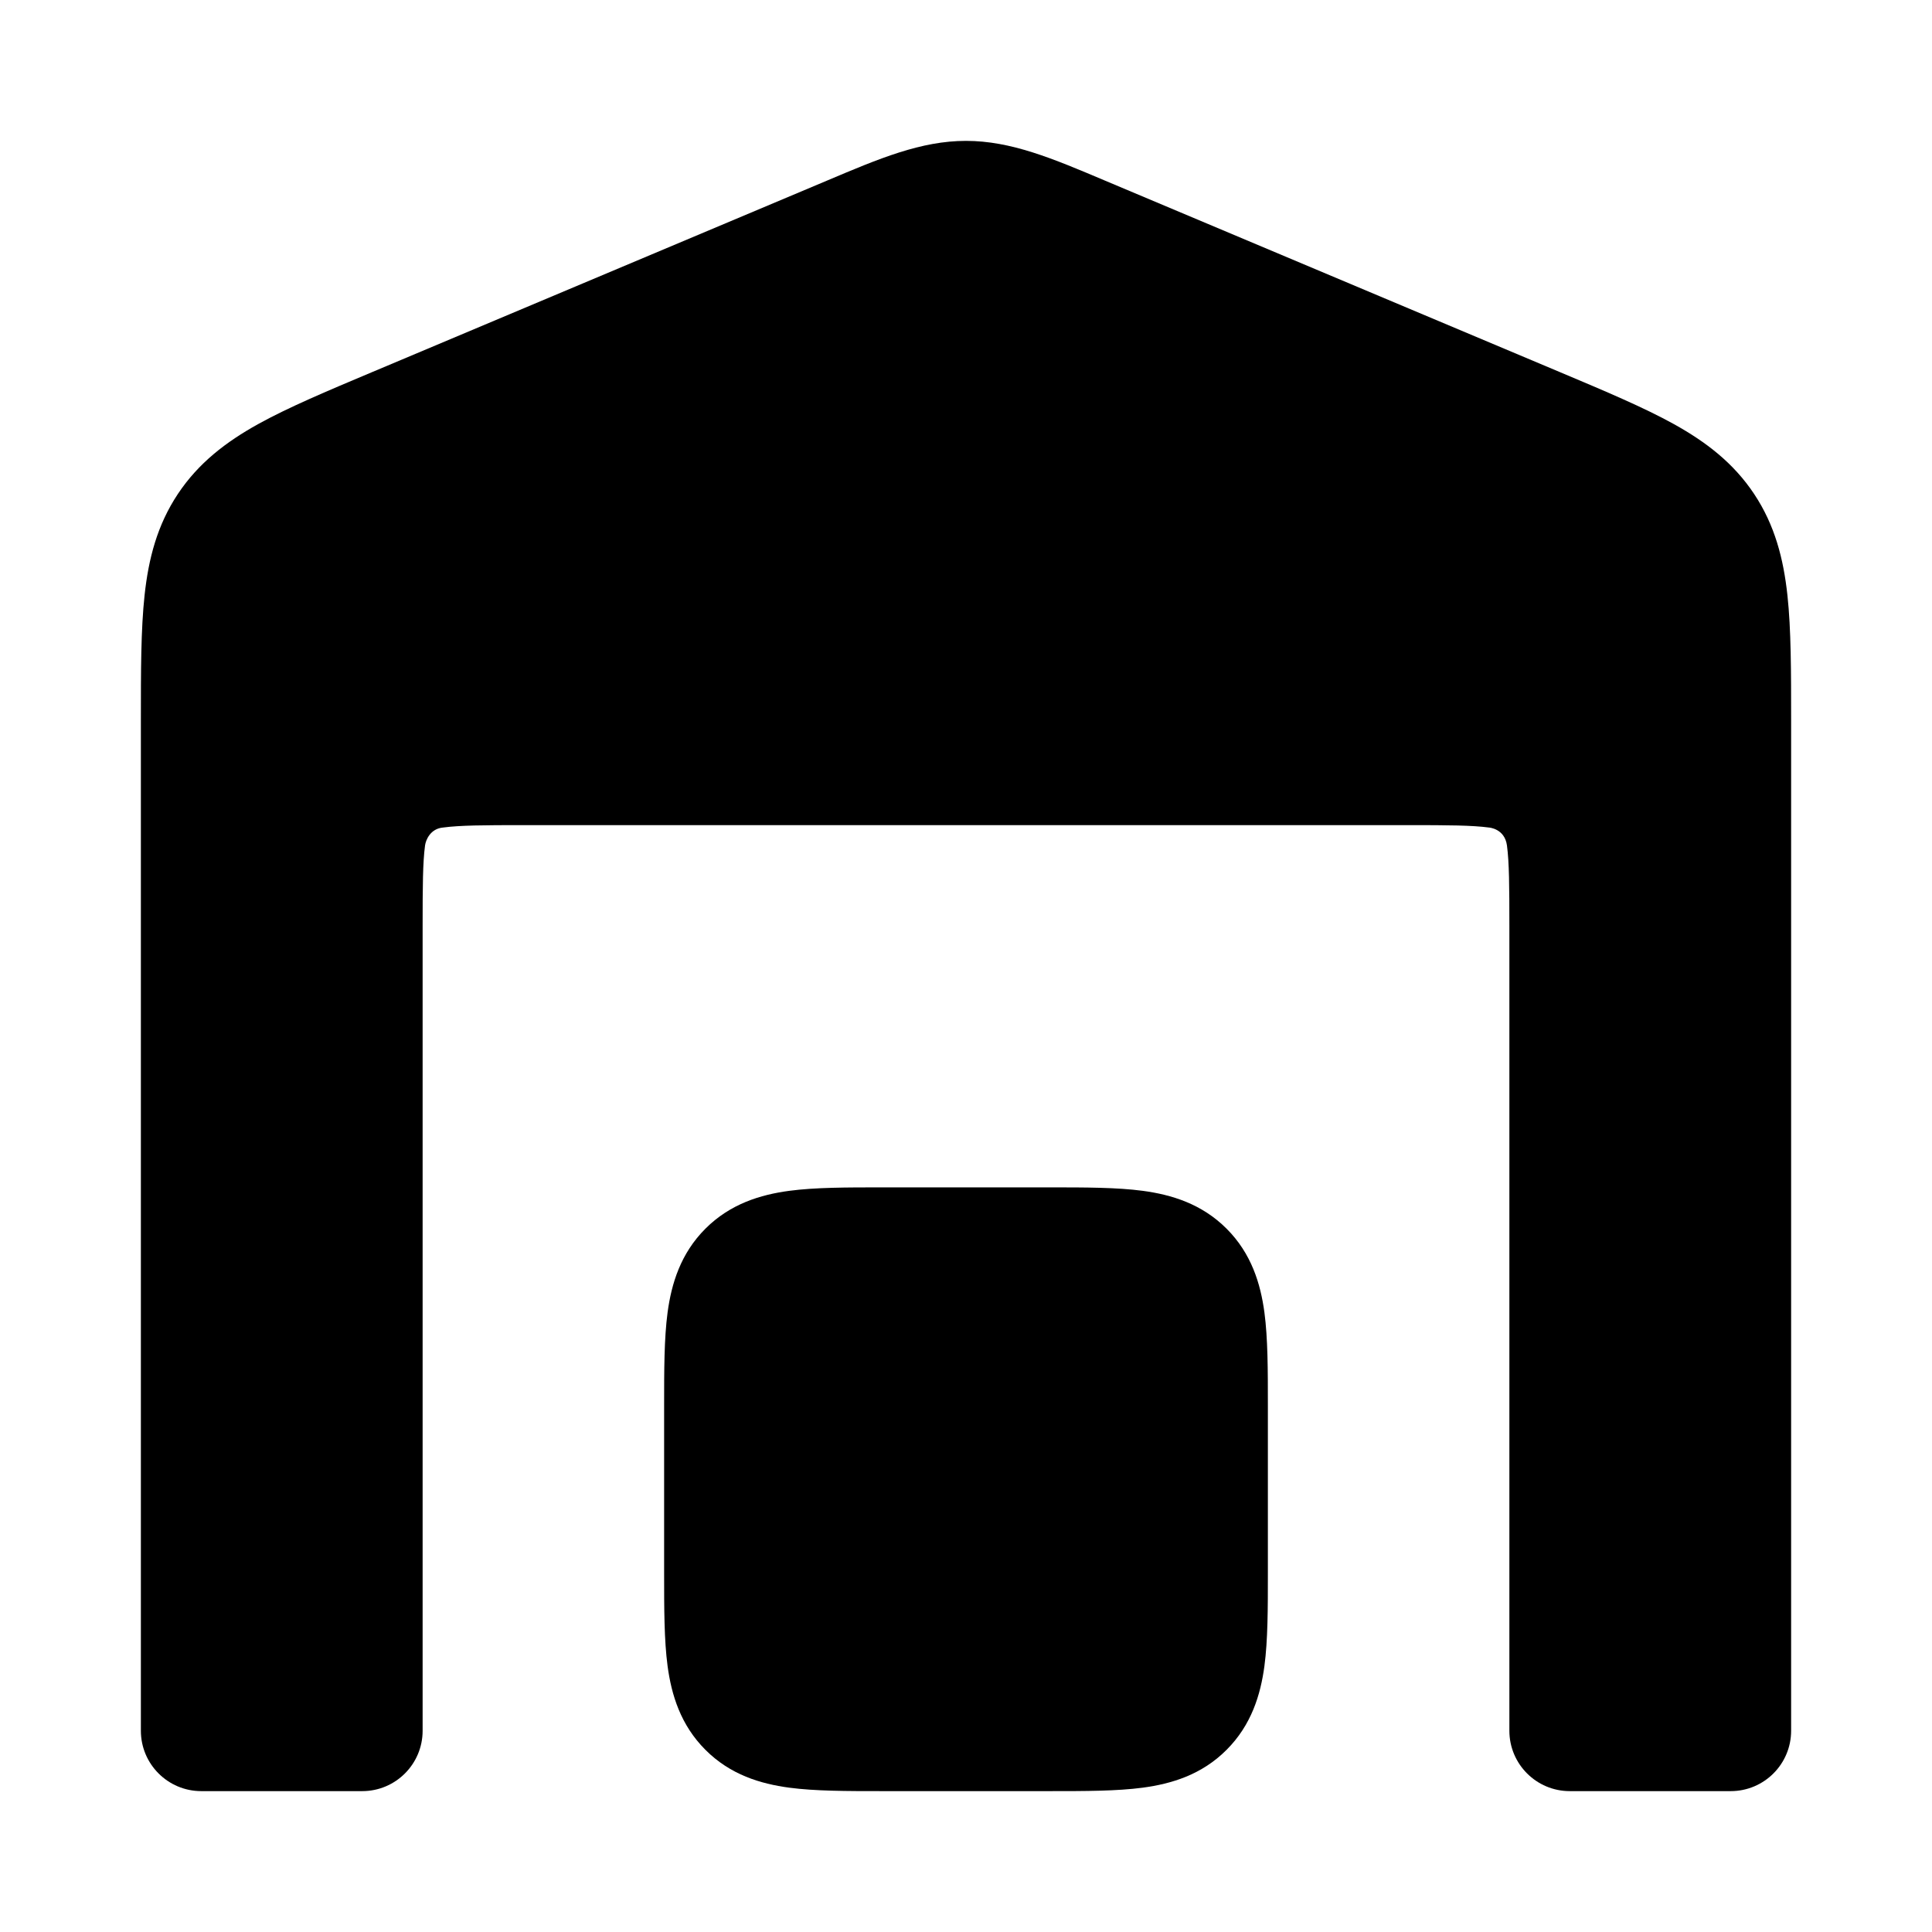 <svg width="24" height="24" viewBox="0 0 24 24" xmlns="http://www.w3.org/2000/svg">
<path class="pr-icon-bulk-secondary" d="M10.27 2.245C10.924 1.968 11.441 1.75 12 1.75C12.559 1.75 13.076 1.968 13.73 2.245L19.379 4.623L19.379 4.623C19.942 4.86 20.419 5.061 20.793 5.268C21.191 5.489 21.534 5.75 21.791 6.137C22.048 6.524 22.155 6.941 22.204 7.394C22.25 7.819 22.25 8.336 22.25 8.947V8.947V21.5C22.25 21.914 21.914 22.25 21.5 22.25H19.5C19.086 22.25 18.75 21.914 18.75 21.5V11.5C18.75 11.007 18.748 10.713 18.72 10.503C18.692 10.292 18.497 10.28 18.497 10.28C18.287 10.252 17.993 10.25 17.5 10.25H6.5C6.007 10.25 5.713 10.252 5.503 10.28C5.347 10.294 5.289 10.434 5.28 10.503C5.252 10.713 5.25 11.007 5.25 11.5V21.5C5.25 21.914 4.914 22.25 4.5 22.25H2.5C2.086 22.25 1.75 21.914 1.75 21.5V8.947V8.947C1.75 8.336 1.75 7.819 1.796 7.394C1.845 6.941 1.952 6.524 2.209 6.137C2.466 5.75 2.809 5.489 3.207 5.268C3.581 5.061 4.058 4.86 4.621 4.623L4.657 4.608L10.27 2.245Z" fill="currentColor"/>
<path class="pr-icon-bulk-primary" fill-rule="evenodd" clip-rule="evenodd" d="M10.25 6.5C10.25 6.086 10.586 5.75 11 5.75H13C13.414 5.75 13.75 6.086 13.75 6.5C13.75 6.914 13.414 7.25 13 7.25H11C10.586 7.25 10.25 6.914 10.25 6.5Z" fill="currentColor"/>
<path class="pr-icon-bulk-primary" d="M10.955 14.75L11 14.75H13L13.045 14.75C13.478 14.75 13.874 14.75 14.197 14.793C14.553 14.841 14.928 14.954 15.237 15.263C15.546 15.572 15.659 15.947 15.707 16.303C15.75 16.626 15.75 17.022 15.75 17.455V17.455L15.75 17.5V19.5L15.75 19.545V19.545C15.75 19.978 15.75 20.374 15.707 20.697C15.659 21.053 15.546 21.428 15.237 21.737C14.928 22.047 14.553 22.159 14.197 22.207C13.874 22.25 13.478 22.25 13.045 22.25H13.045L13 22.25H11L10.955 22.25H10.955C10.522 22.25 10.126 22.25 9.803 22.207C9.447 22.159 9.072 22.047 8.763 21.737C8.454 21.428 8.341 21.053 8.293 20.697C8.25 20.374 8.25 19.978 8.25 19.545L8.25 19.5V17.5L8.25 17.455C8.25 17.022 8.25 16.626 8.293 16.303C8.341 15.947 8.454 15.572 8.763 15.263C9.072 14.954 9.447 14.841 9.803 14.793C10.126 14.75 10.522 14.75 10.955 14.75Z" fill="currentColor"/>
</svg>
